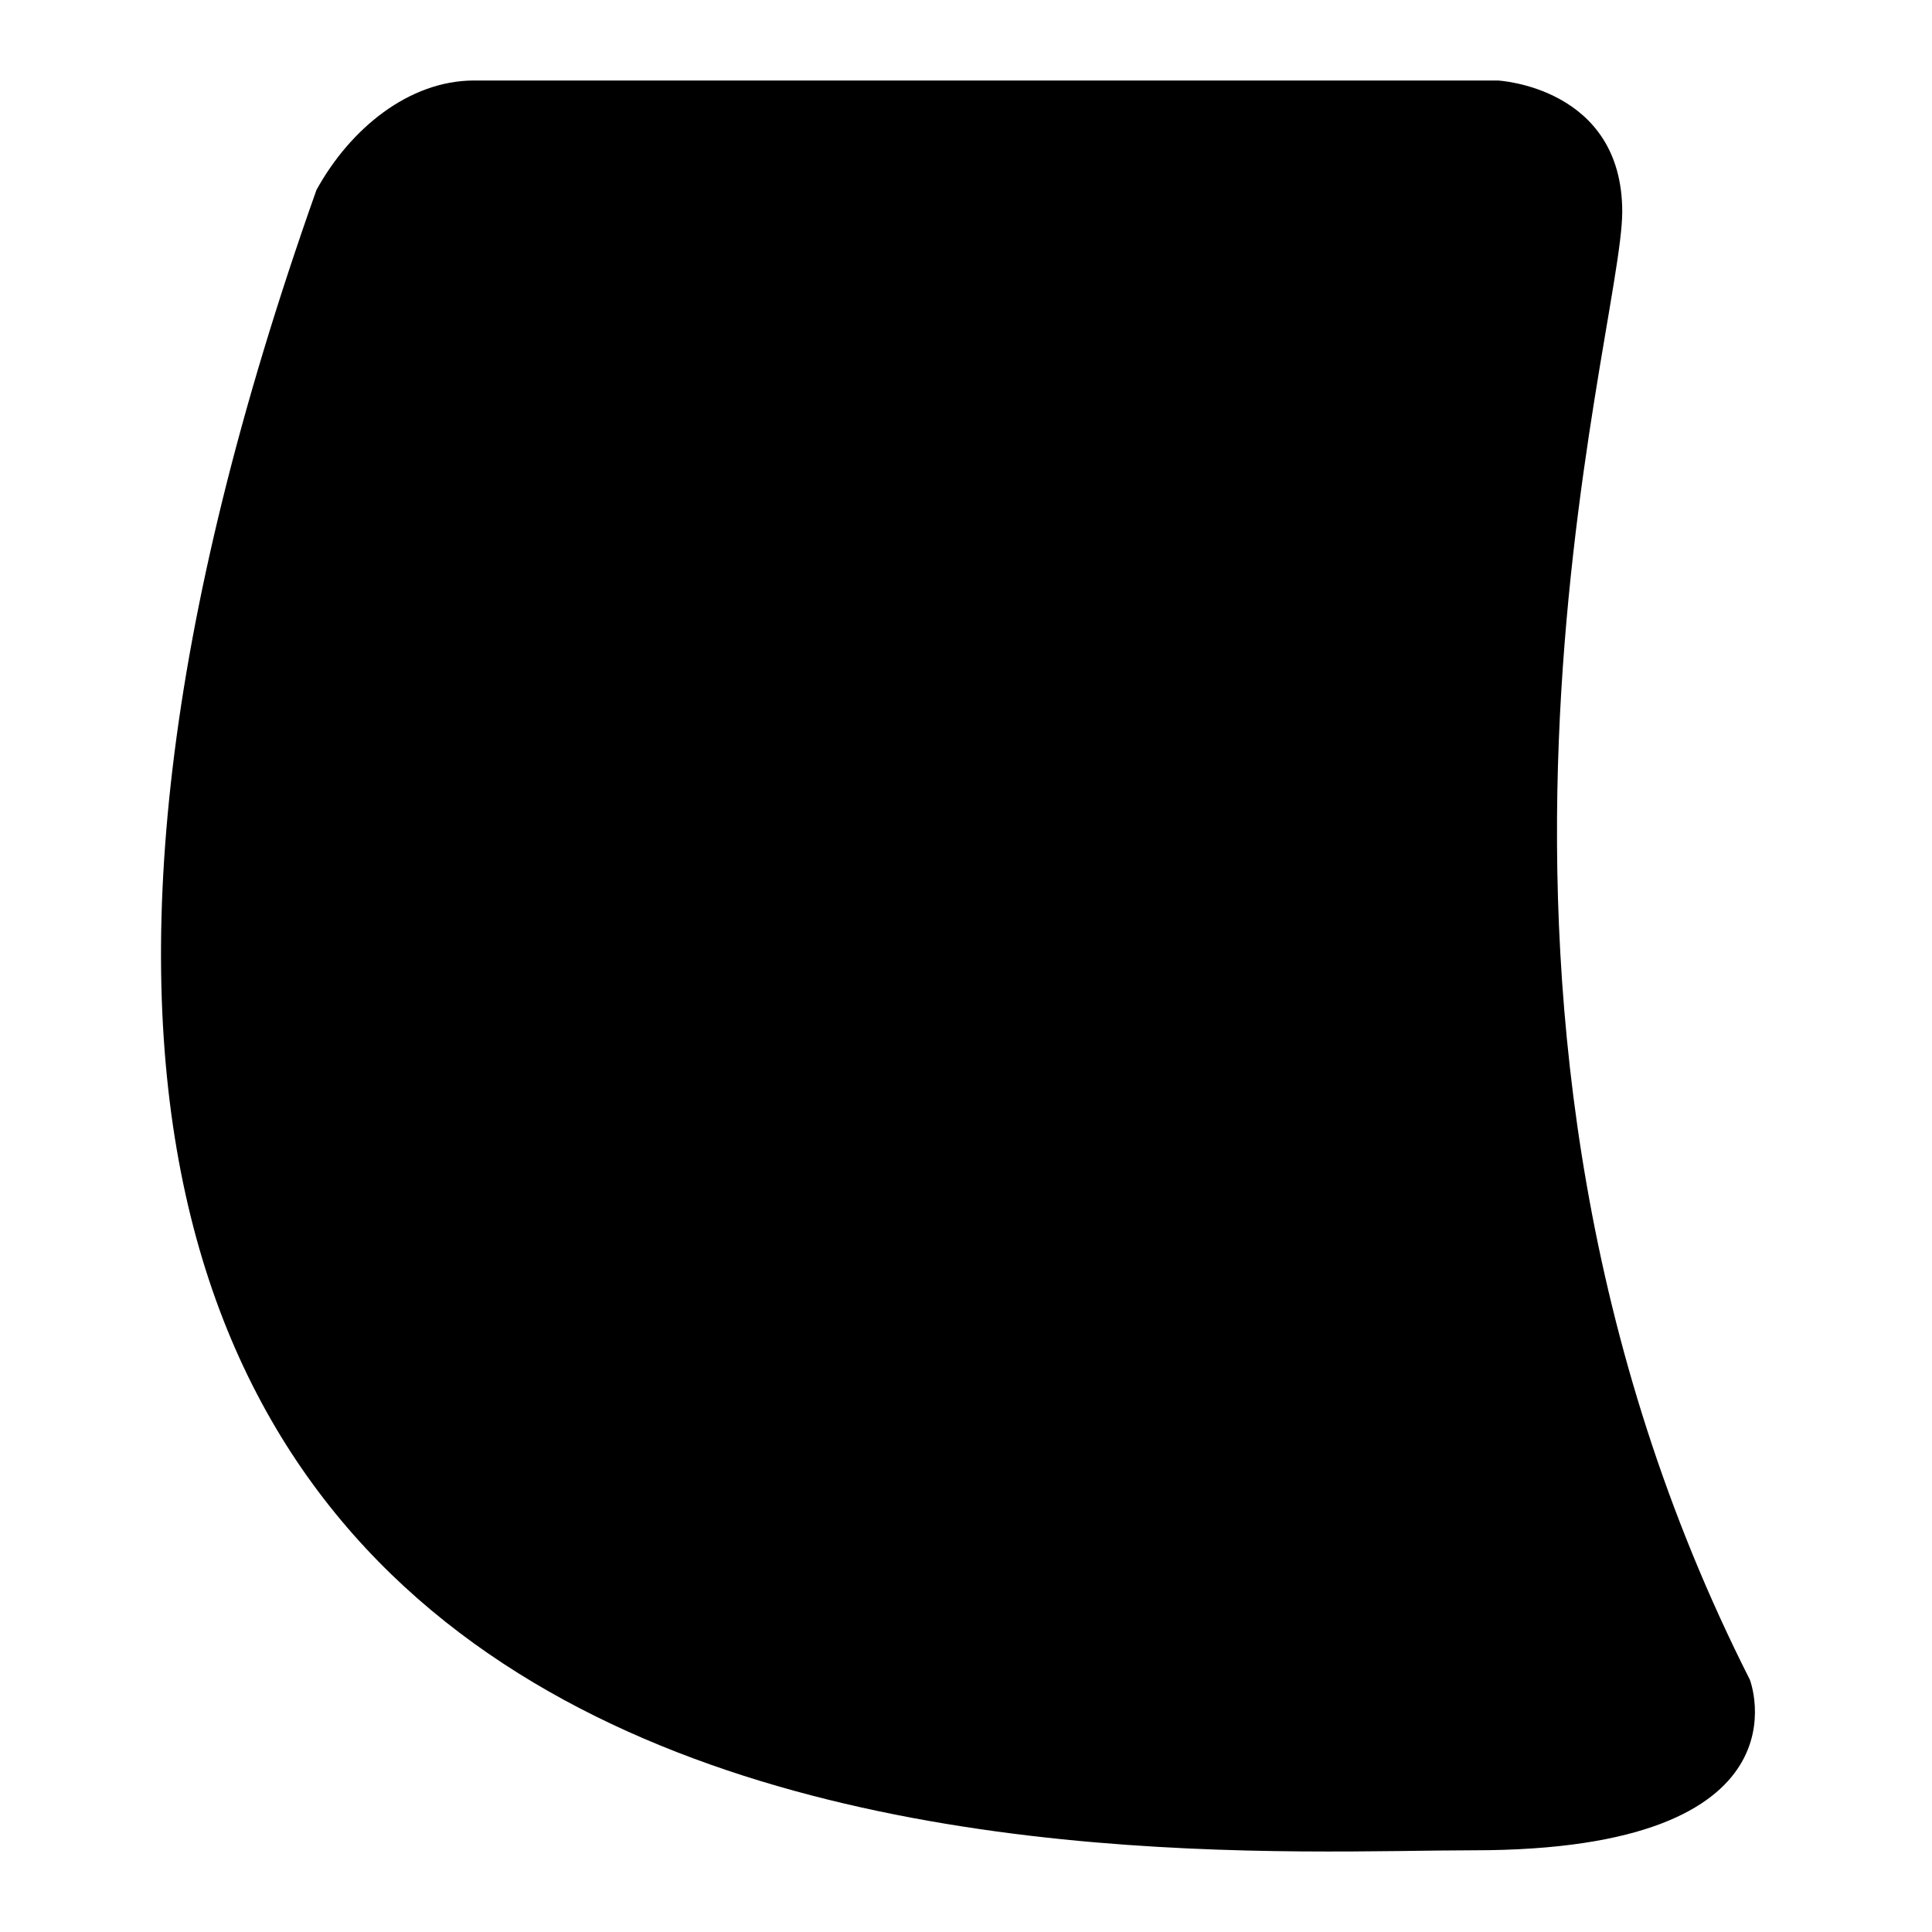 <svg viewBox="0 0 24 24" xml:space="preserve" xmlns="http://www.w3.org/2000/svg"><path d="M5.891 1h12.715s1.546.078 1.546 1.63c0 1.55-2.63 9.912 1.585 18.235 0 0 .82 2.12-3.431 2.12-4.198 0-22.153 1.318-14.375-20.625C4.349 1.6 5.079 1 5.89 1z" style="stroke-width:1"/></svg>